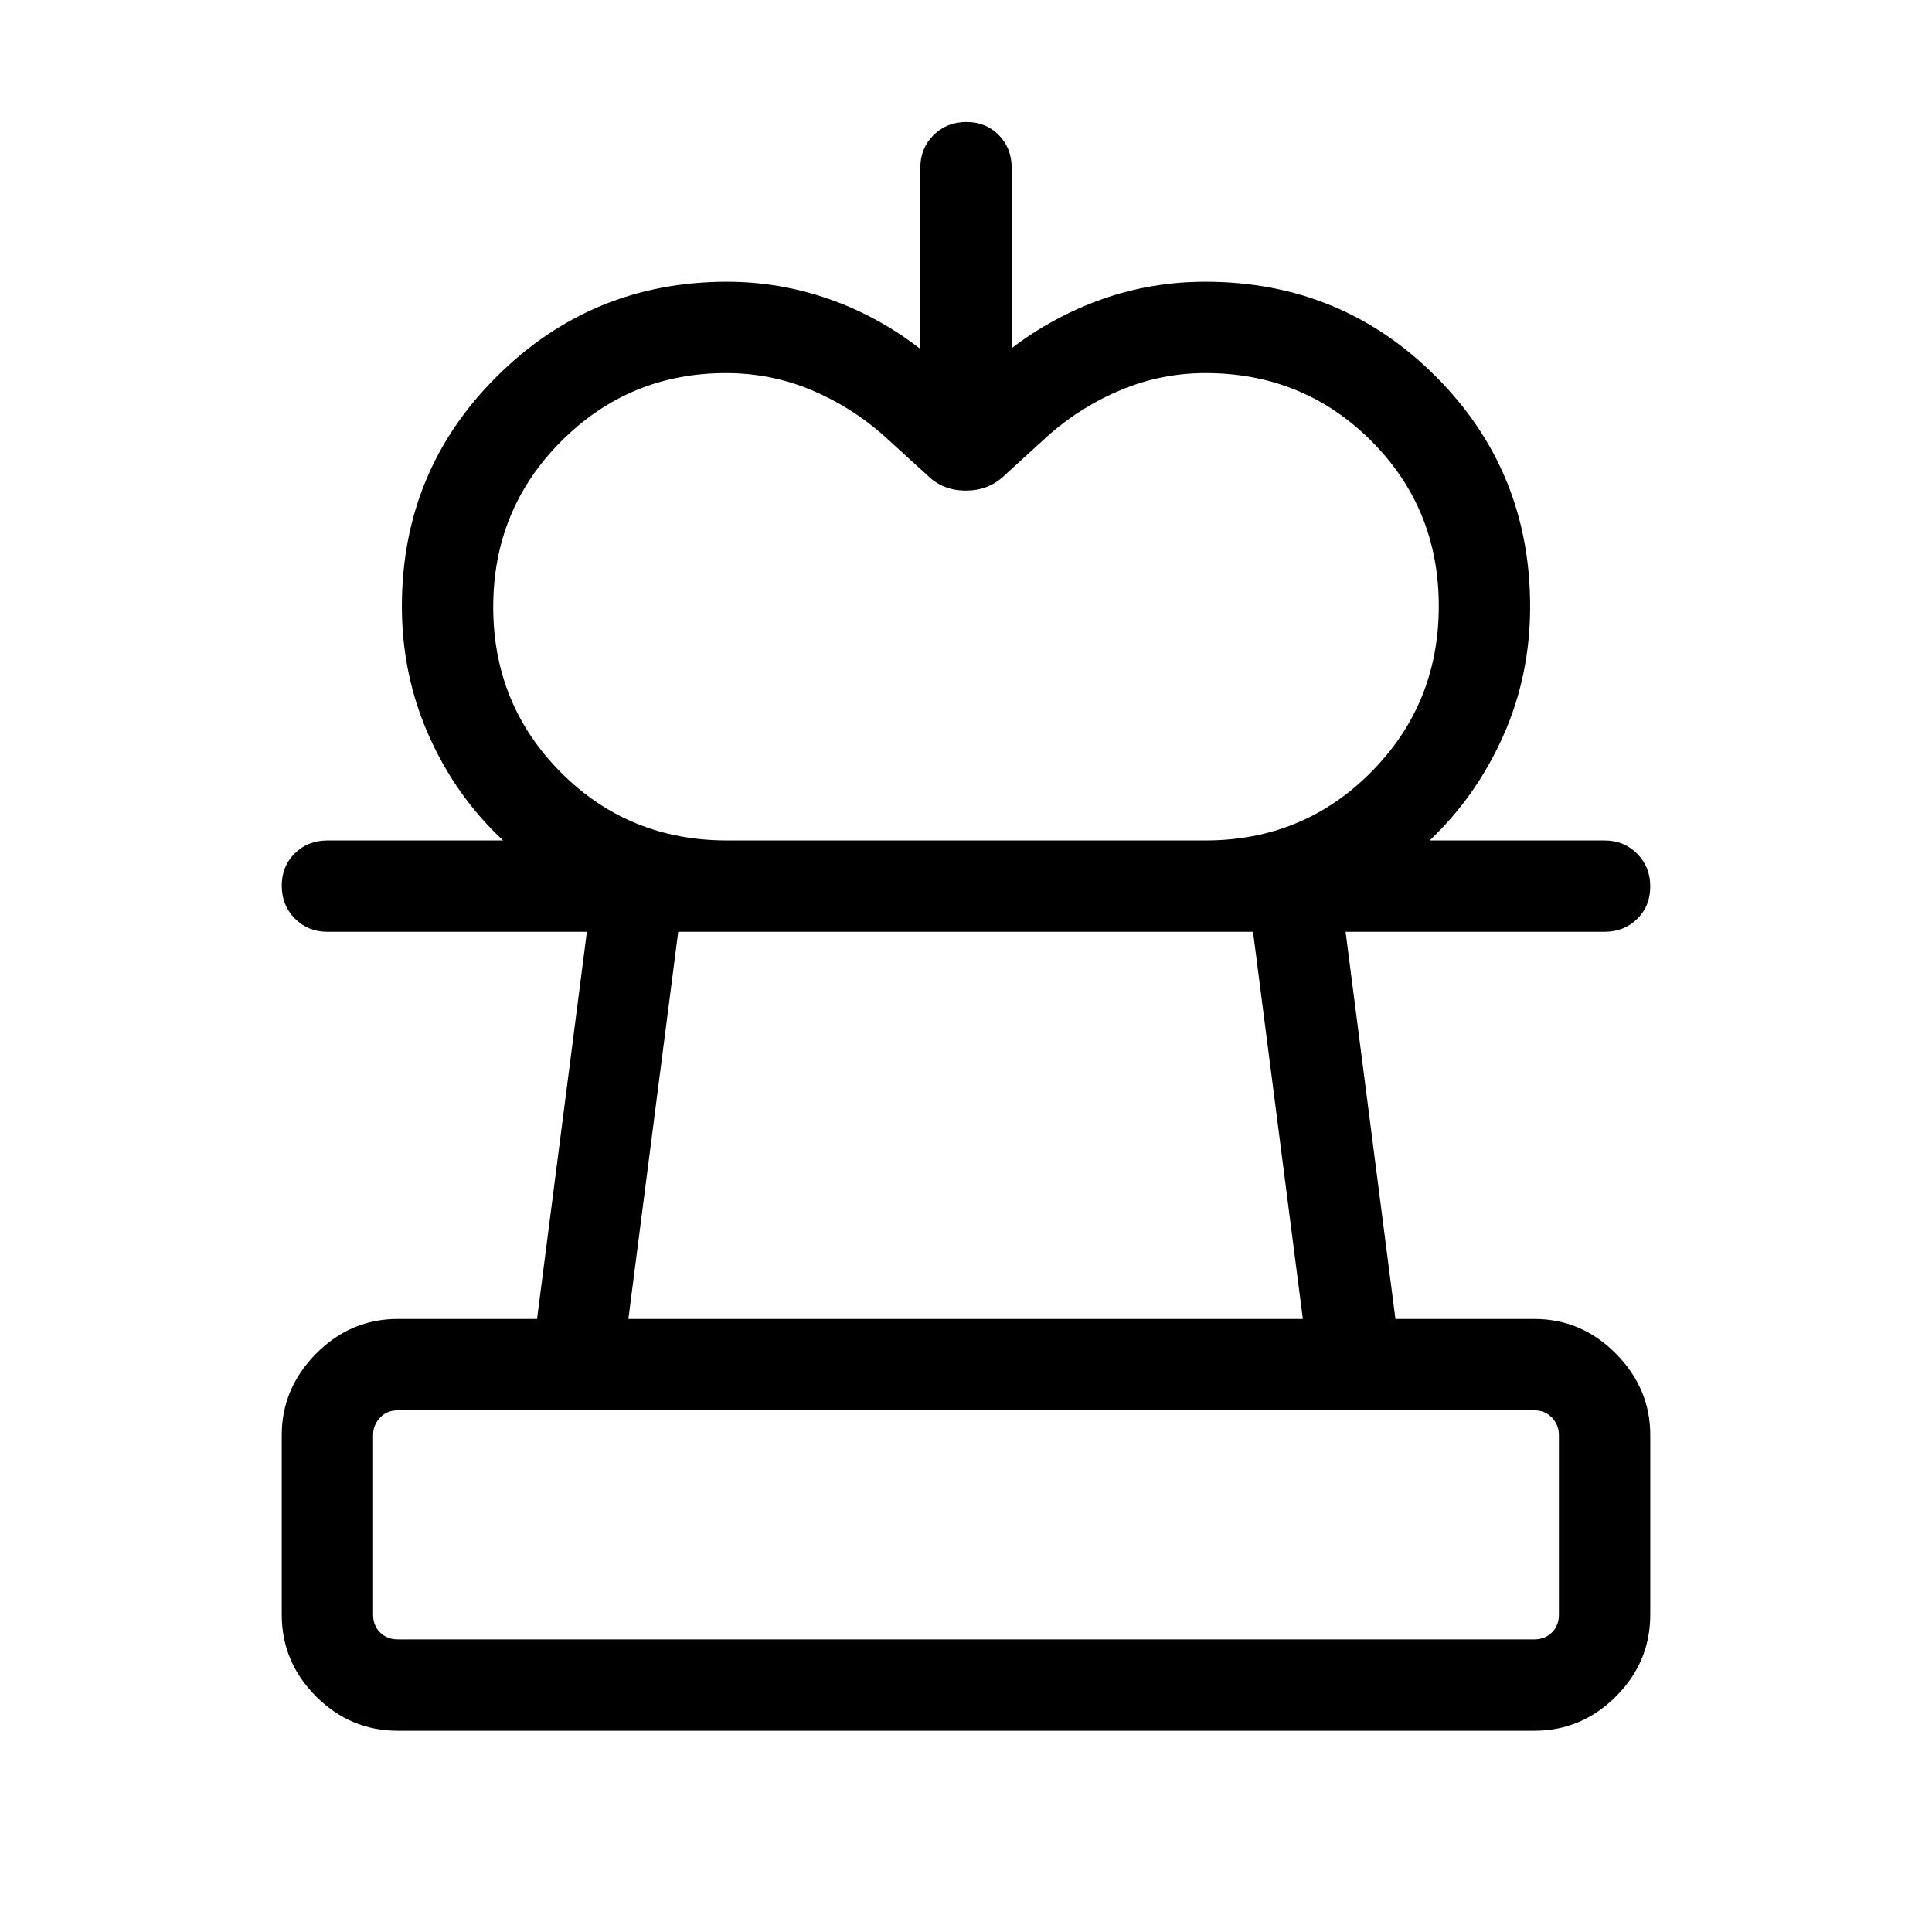 <svg xmlns="http://www.w3.org/2000/svg" height="48" viewBox="0 -960 960 960" width="48"><path d="M361.23-542.38H250q-23.46-21.85-36.88-52.02-13.43-30.18-13.43-64.29 0-67.37 47.27-114.34T361.23-820q26.04 0 50.56 8.54 24.52 8.54 45.52 24.85v-90.08q0-9.66 6.56-16.18 6.57-6.51 16.31-6.51 9.74 0 16.13 6.51 6.38 6.52 6.38 16.18V-787q21-15.92 45.29-24.46Q572.27-820 599-820q67.37 0 114.34 46.97t46.97 114.34q0 34.5-13.43 64.48-13.42 29.98-36.5 51.83H599q48.57 0 82.25-33.91 33.67-33.91 33.67-82.54 0-48.63-33.67-82.21-33.68-33.57-82.25-33.57-21.39 0-41.08 8-19.69 8-36.2 22.24l-22.49 20.52q-7.82 7.62-19.33 7.62-11.52 0-19.13-7.62l-22.38-20.38q-16.39-14.23-36.08-22.31-19.69-8.07-41.57-8.07-48.04 0-81.85 33.85-33.81 33.85-33.81 82.35 0 48.49 33.66 82.26t82.49 33.77ZM197.69-100q-23.59 0-40.64-17.05T140-157.69v-89.23q0-23.23 17.08-40.46 17.08-17.24 40.61-17.24h69.16L291.62-497H162.69q-9.66 0-16.17-6.57-6.52-6.56-6.52-16.3 0-9.74 6.52-16.13 6.51-6.38 16.17-6.38h634.62q9.66 0 16.17 6.56 6.52 6.57 6.52 16.31 0 9.74-6.52 16.13-6.51 6.38-16.17 6.38h-128.7l24.77 192.38h68.93q23.53 0 40.61 17.24Q820-270.15 820-246.92v89.23q0 23.59-17.05 40.64T762.31-100H197.69Zm0-45.39h564.62q5.38 0 8.84-3.46t3.46-8.84v-89.23q0-5-3.46-8.66-3.46-3.65-8.84-3.65H197.69q-5.38 0-8.84 3.65-3.46 3.66-3.46 8.66v89.23q0 5.38 3.46 8.84t8.84 3.46Zm114.54-159.23h335.15L622.62-497H337l-24.77 192.38ZM480-145.39ZM479.62-497Z"/></svg>